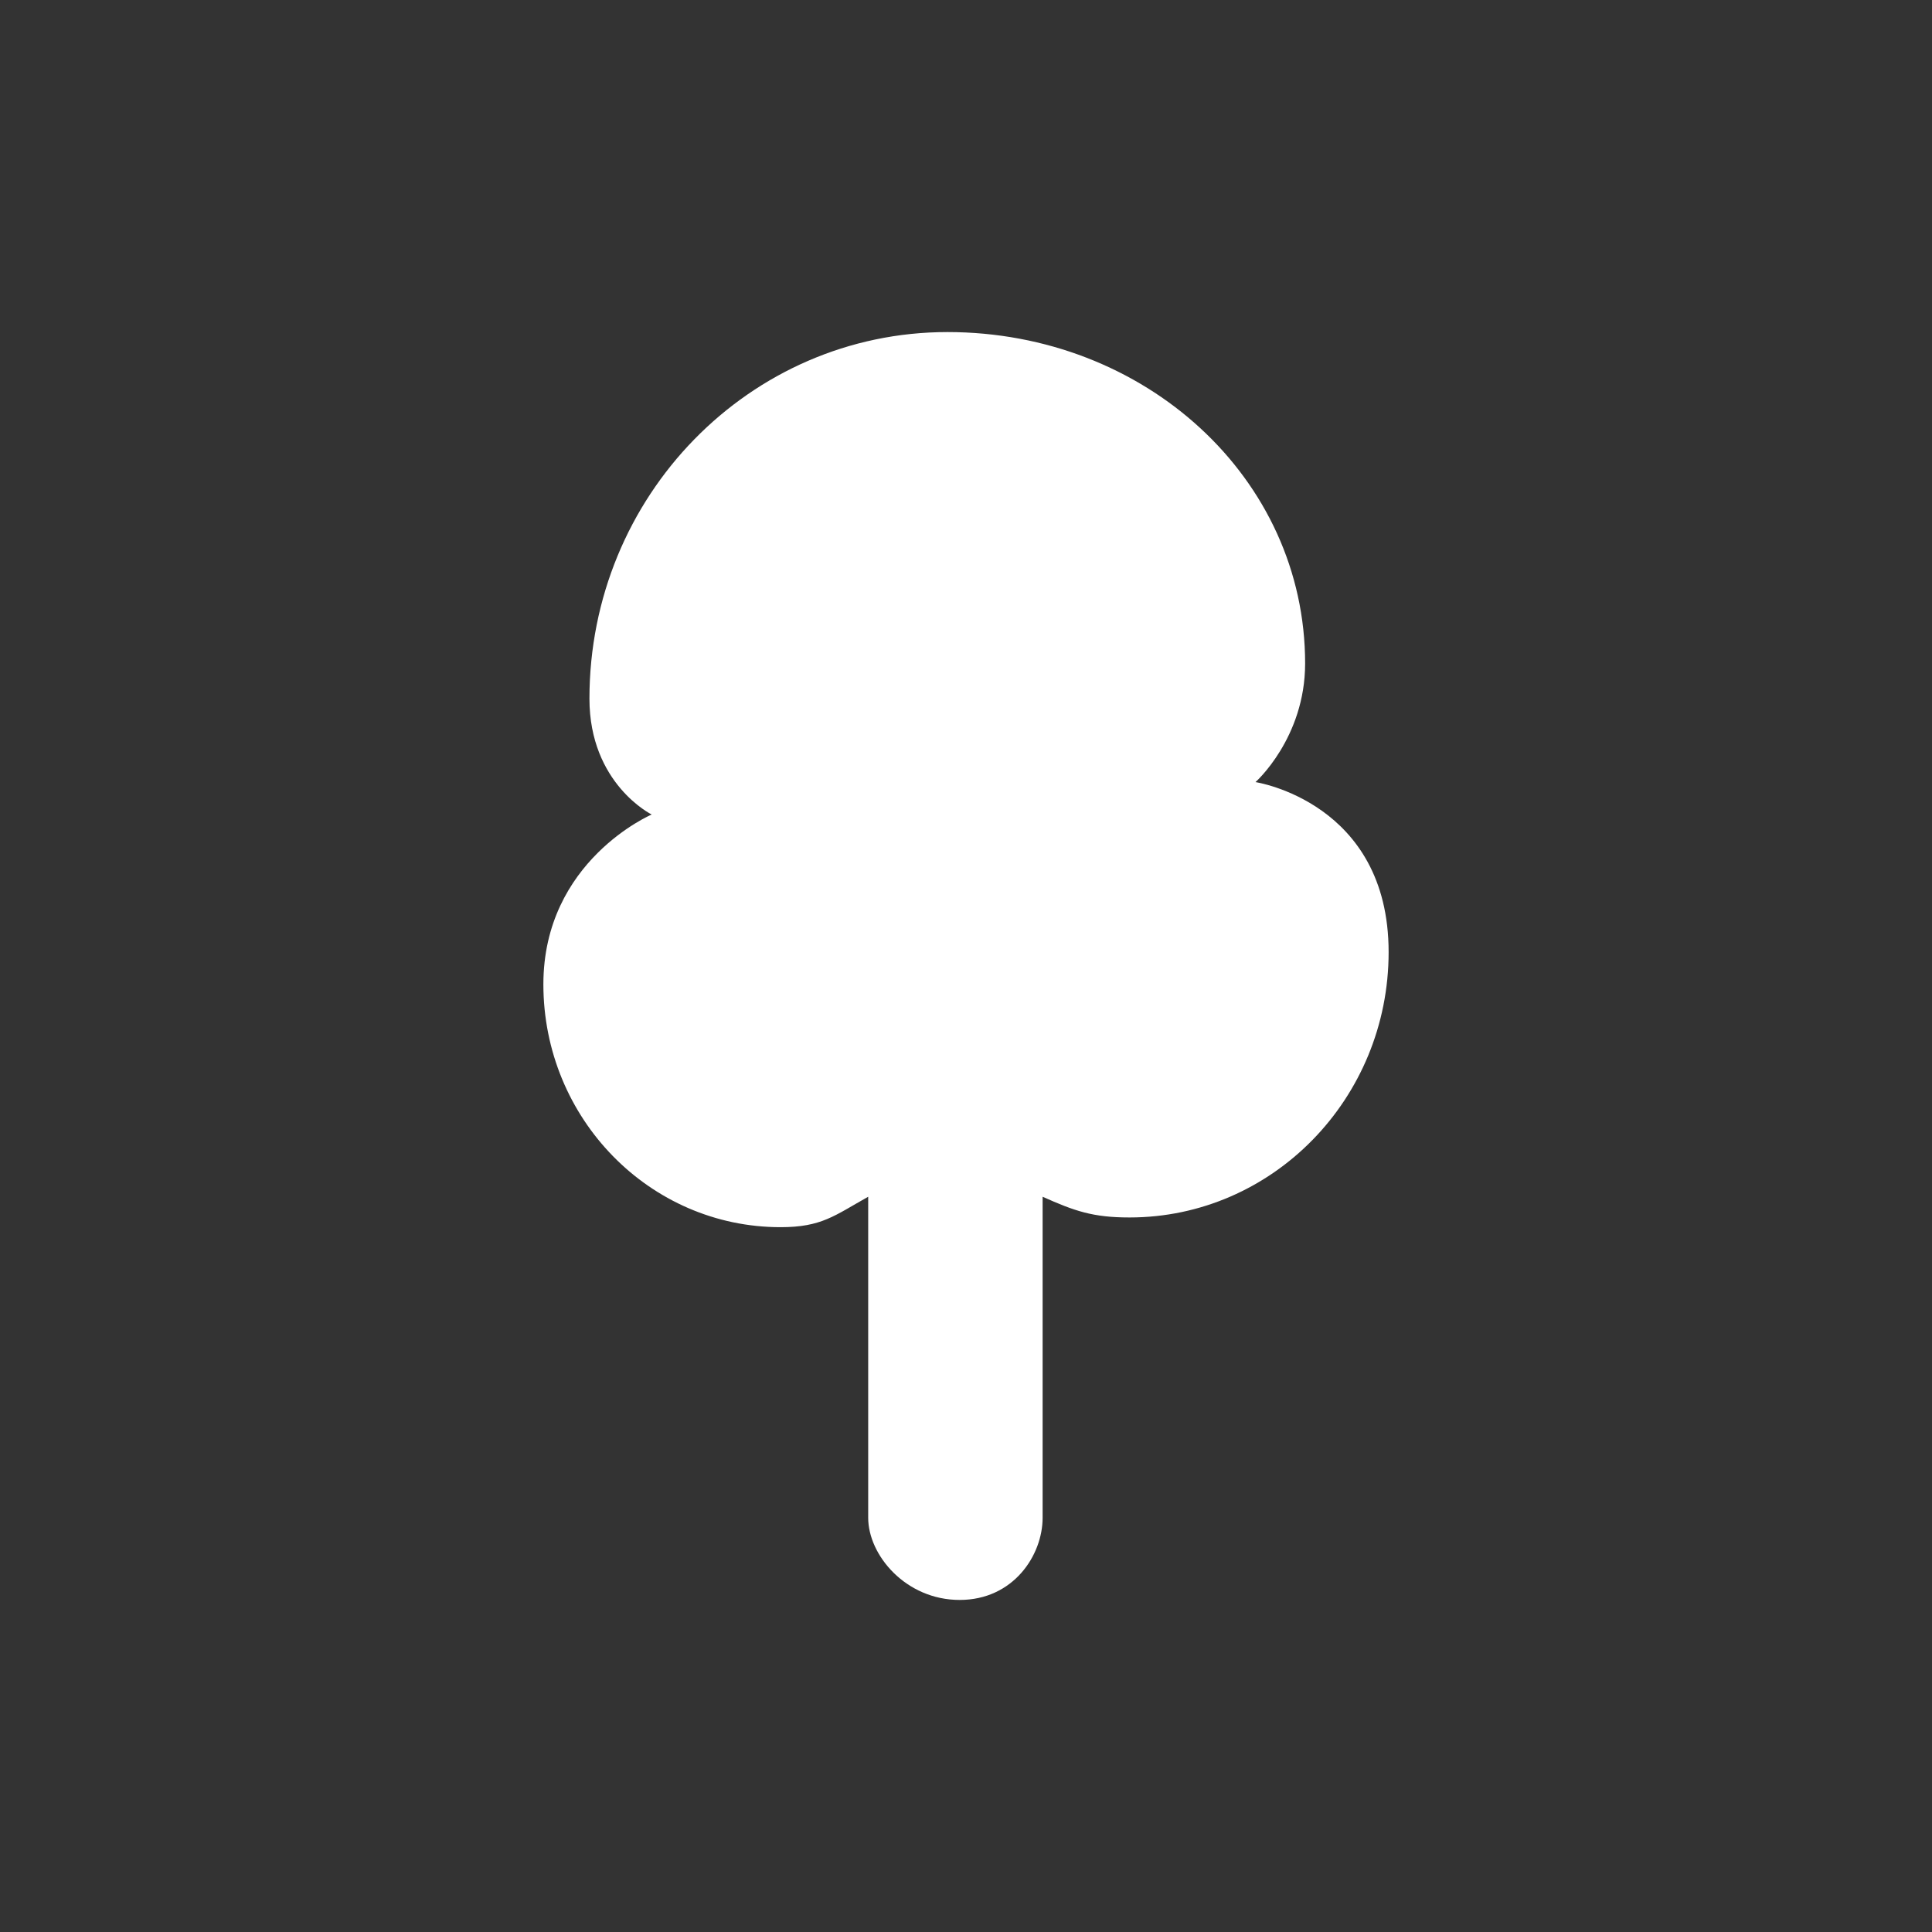 <svg width="32" height="32" viewBox="0 0 32 32" xmlns="http://www.w3.org/2000/svg">
<rect x="0" y="0" width="32" height="32" fill="#333333" stroke="none"/>
<path fill="#ffffff" fill-rule="evenodd" clip-rule="evenodd" d="M21.617 10.989C21.617 7.918 18.965 5.5 15.693 5.5C12.416 5.5 9.763 8.217 9.763 11.572C9.763 12.983 10.794 13.491 10.794 13.491C10.794 13.491 9 14.256 9 16.304C9 18.525 10.76 20.326 12.929 20.326C13.609 20.326 13.822 20.134 14.38 19.822V25.139C14.38 25.76 15.004 26.5 15.895 26.5C16.785 26.5 17.269 25.76 17.269 25.139V19.822C17.796 20.057 18.097 20.165 18.708 20.165C21.077 20.165 23 18.198 23 15.77C23 13.287 20.795 12.954 20.795 12.954C20.795 12.954 21.617 12.224 21.617 10.989Z"></path>
</svg>